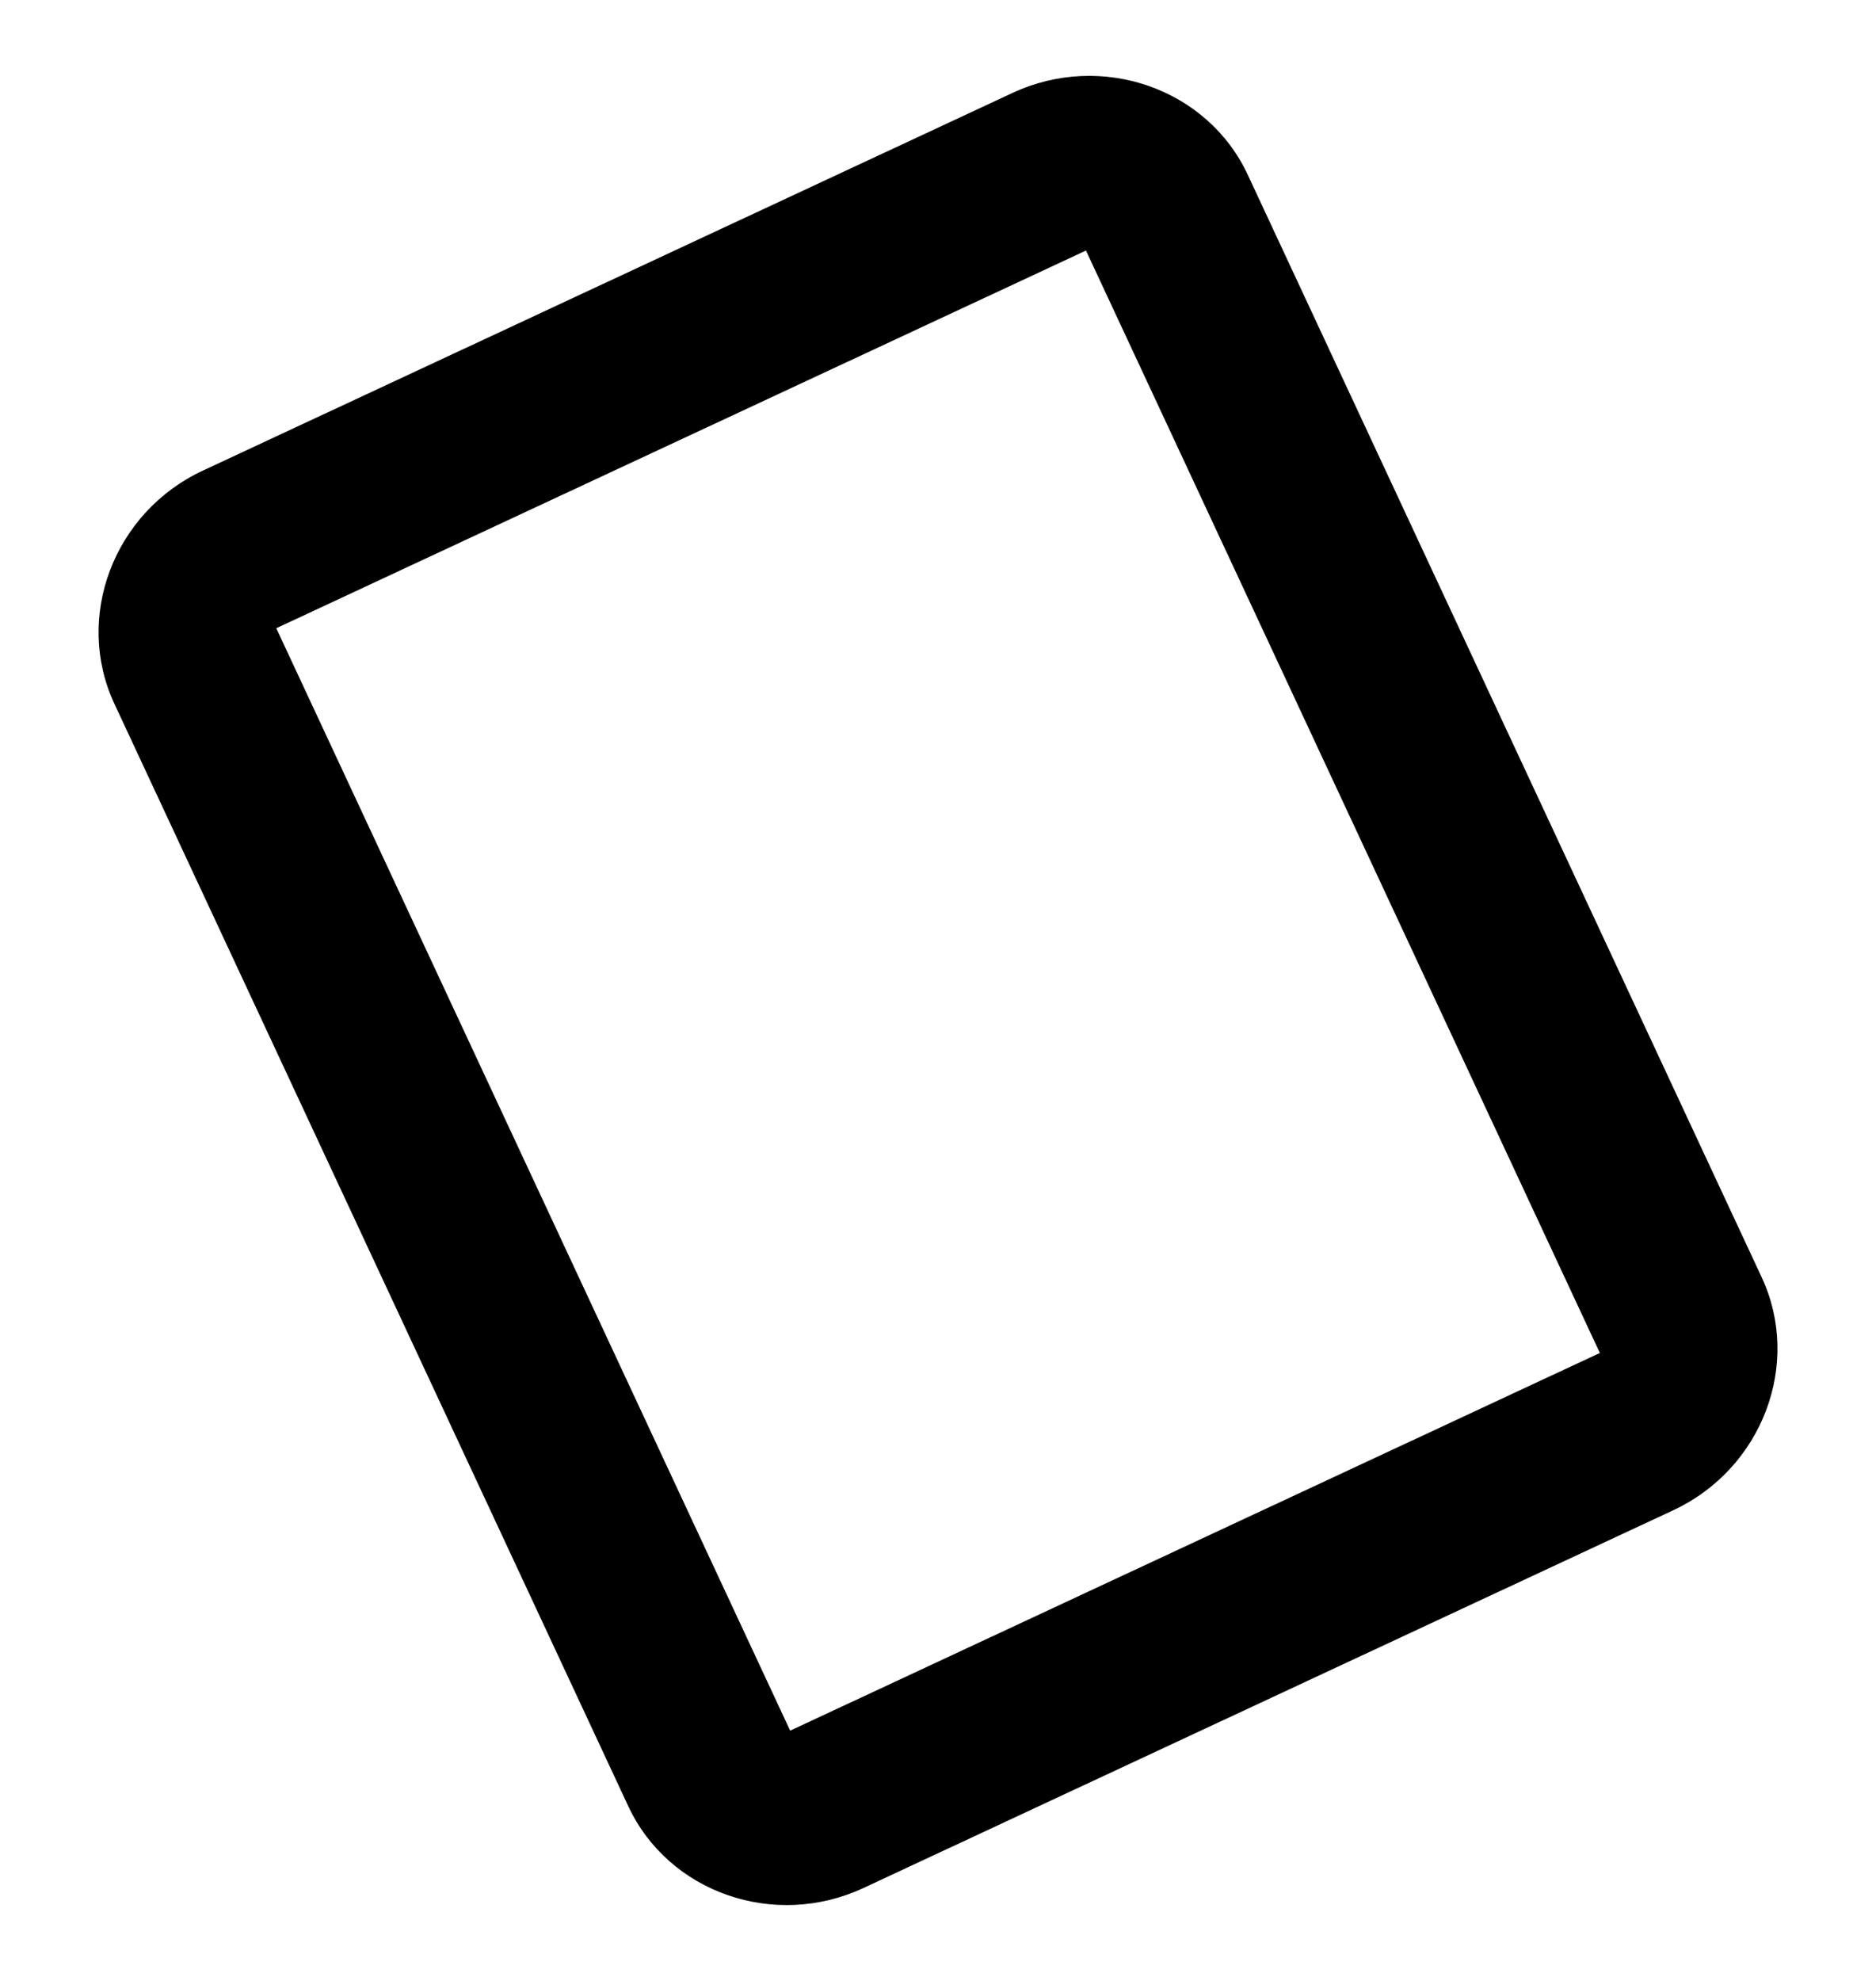 <?xml version="1.0" encoding="UTF-8"?>
<svg width="18px" height="19px" viewBox="0 0 18 19" version="1.1" xmlns="http://www.w3.org/2000/svg" xmlns:xlink="http://www.w3.org/1999/xlink">
    <!-- Generator: Sketch 46.2 (44496) - http://www.bohemiancoding.com/sketch -->
    <title>tilt</title>
    <desc>Created with Sketch.</desc>
    <defs></defs>
    <g id="Page-1" stroke="none" stroke-width="1" fill="none" fill-rule="evenodd">
        <g id="Desktop" transform="translate(-786, -210)">
            <g id="tilt" transform="translate(785, 210)">
                <rect id="Rectangle-path" x="0" y="0" width="20" height="20"></rect>
                <path d="M14.286,2 L5.714,2 C4.771,2 4,2.751 4,3.667 L4,15.334 C4,16.251 4.771,17 5.714,17 L14.286,17 C15.229,17 16,16.25 16,15.334 L16,3.667 C16.001,2.751 15.229,2 14.286,2 L14.286,2 Z M14.286,15.335 L5.714,15.335 L5.714,3.668 L14.286,3.668 L14.286,15.335 L14.286,15.335 Z" id="Shape" fill="#000000" transform="translate(10, 9.5) rotate(-25) translate(-10, -9.5) "></path>
            </g>
        </g>
    </g>
</svg>